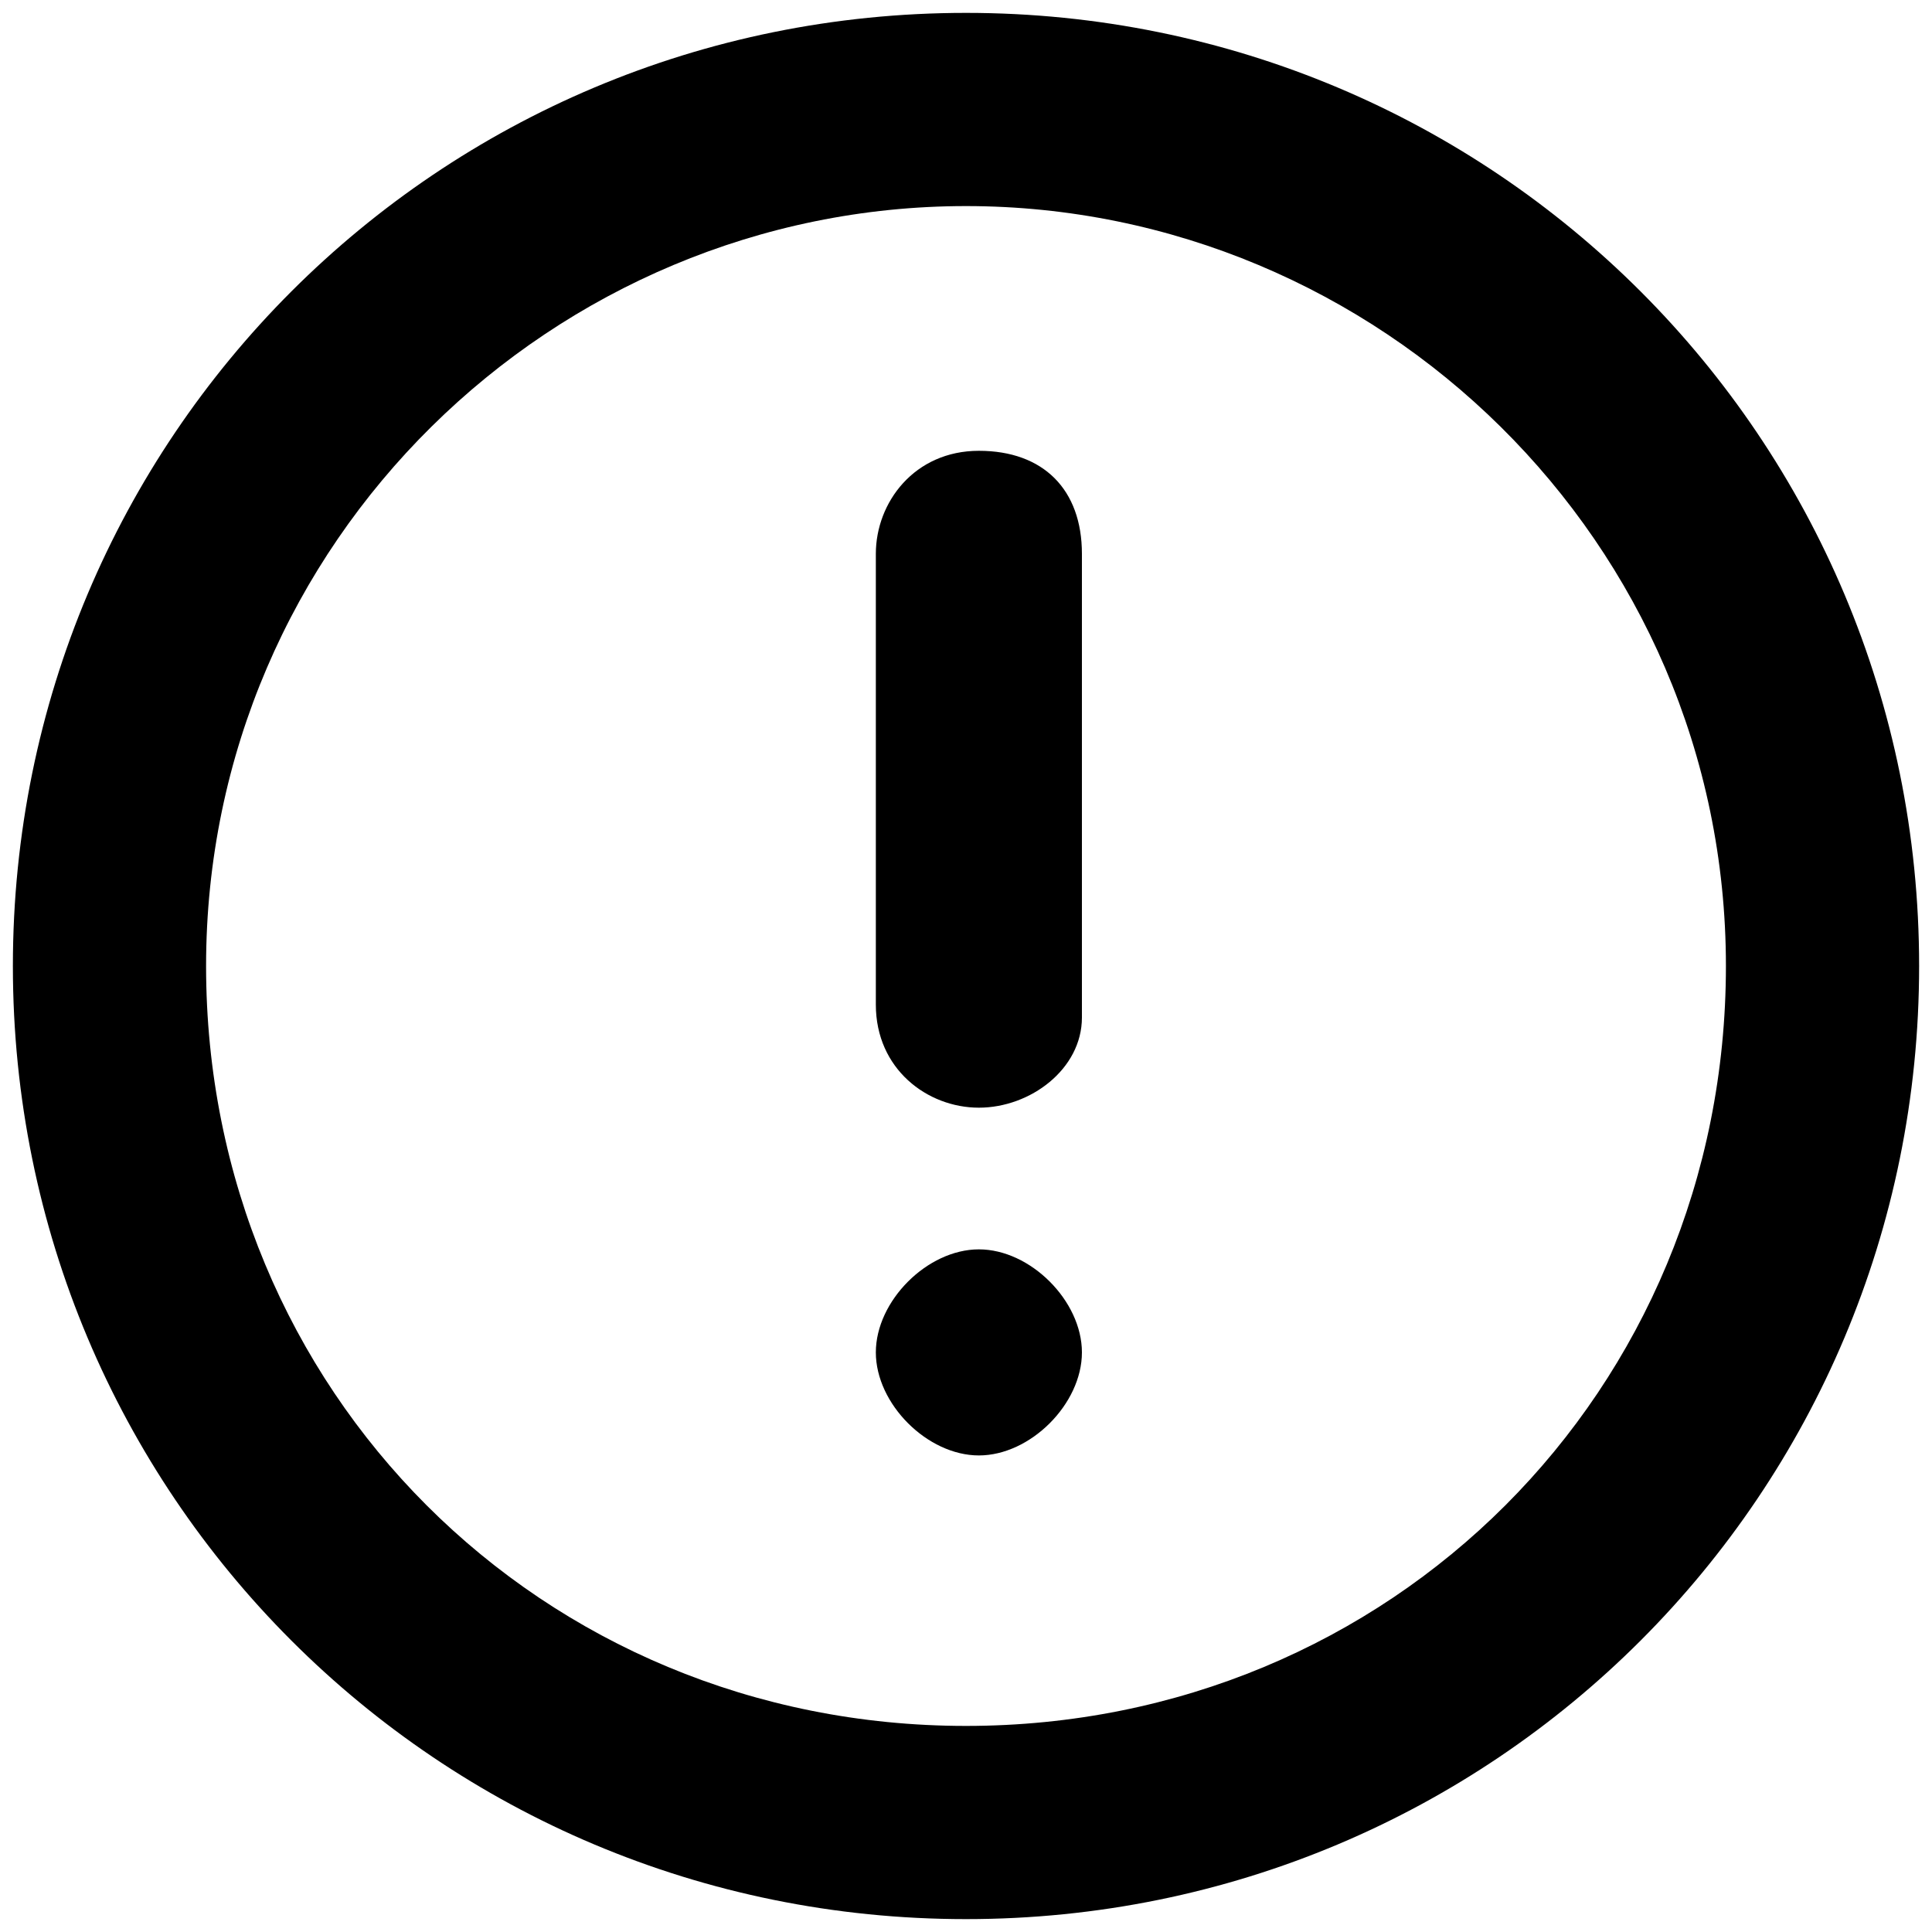 <?xml version="1.0" encoding="utf-8"?>
<!-- Generator: Adobe Illustrator 26.0.0, SVG Export Plug-In . SVG Version: 6.00 Build 0)  -->
<svg version="1.1" id="Layer_1" xmlns="http://www.w3.org/2000/svg" xmlns:xlink="http://www.w3.org/1999/xlink" x="0px" y="0px"
	 viewBox="0 0 15 15" style="enable-background:new 0 0 15 15;" xml:space="preserve">
<path d="M7.6,8.6c-0.4,0-0.8-0.3-0.8-0.8V4.3c0-0.4,0.3-0.8,0.8-0.8s0.8,0.3,0.8,0.8v3.6C8.4,8.3,8,8.6,7.6,8.6z"/>
<path d="M7.5,1.6c3.2,0,5.9,2.6,5.9,5.9s-2.6,5.9-5.9,5.9s-5.9-2.6-5.9-5.9S4.3,1.6,7.5,1.6 M7.5,0.1c-4.1,0-7.4,3.3-7.4,7.4
	c0,4.1,3.3,7.4,7.4,7.4c4.1,0,7.4-3.3,7.4-7.4C14.9,3.4,11.6,0.1,7.5,0.1L7.5,0.1z"/>
<path d="M7.6,9.7c-0.4,0-0.8,0.4-0.8,0.8s0.4,0.8,0.8,0.8s0.8-0.4,0.8-0.8S8,9.7,7.6,9.7L7.6,9.7z"/>
</svg>
